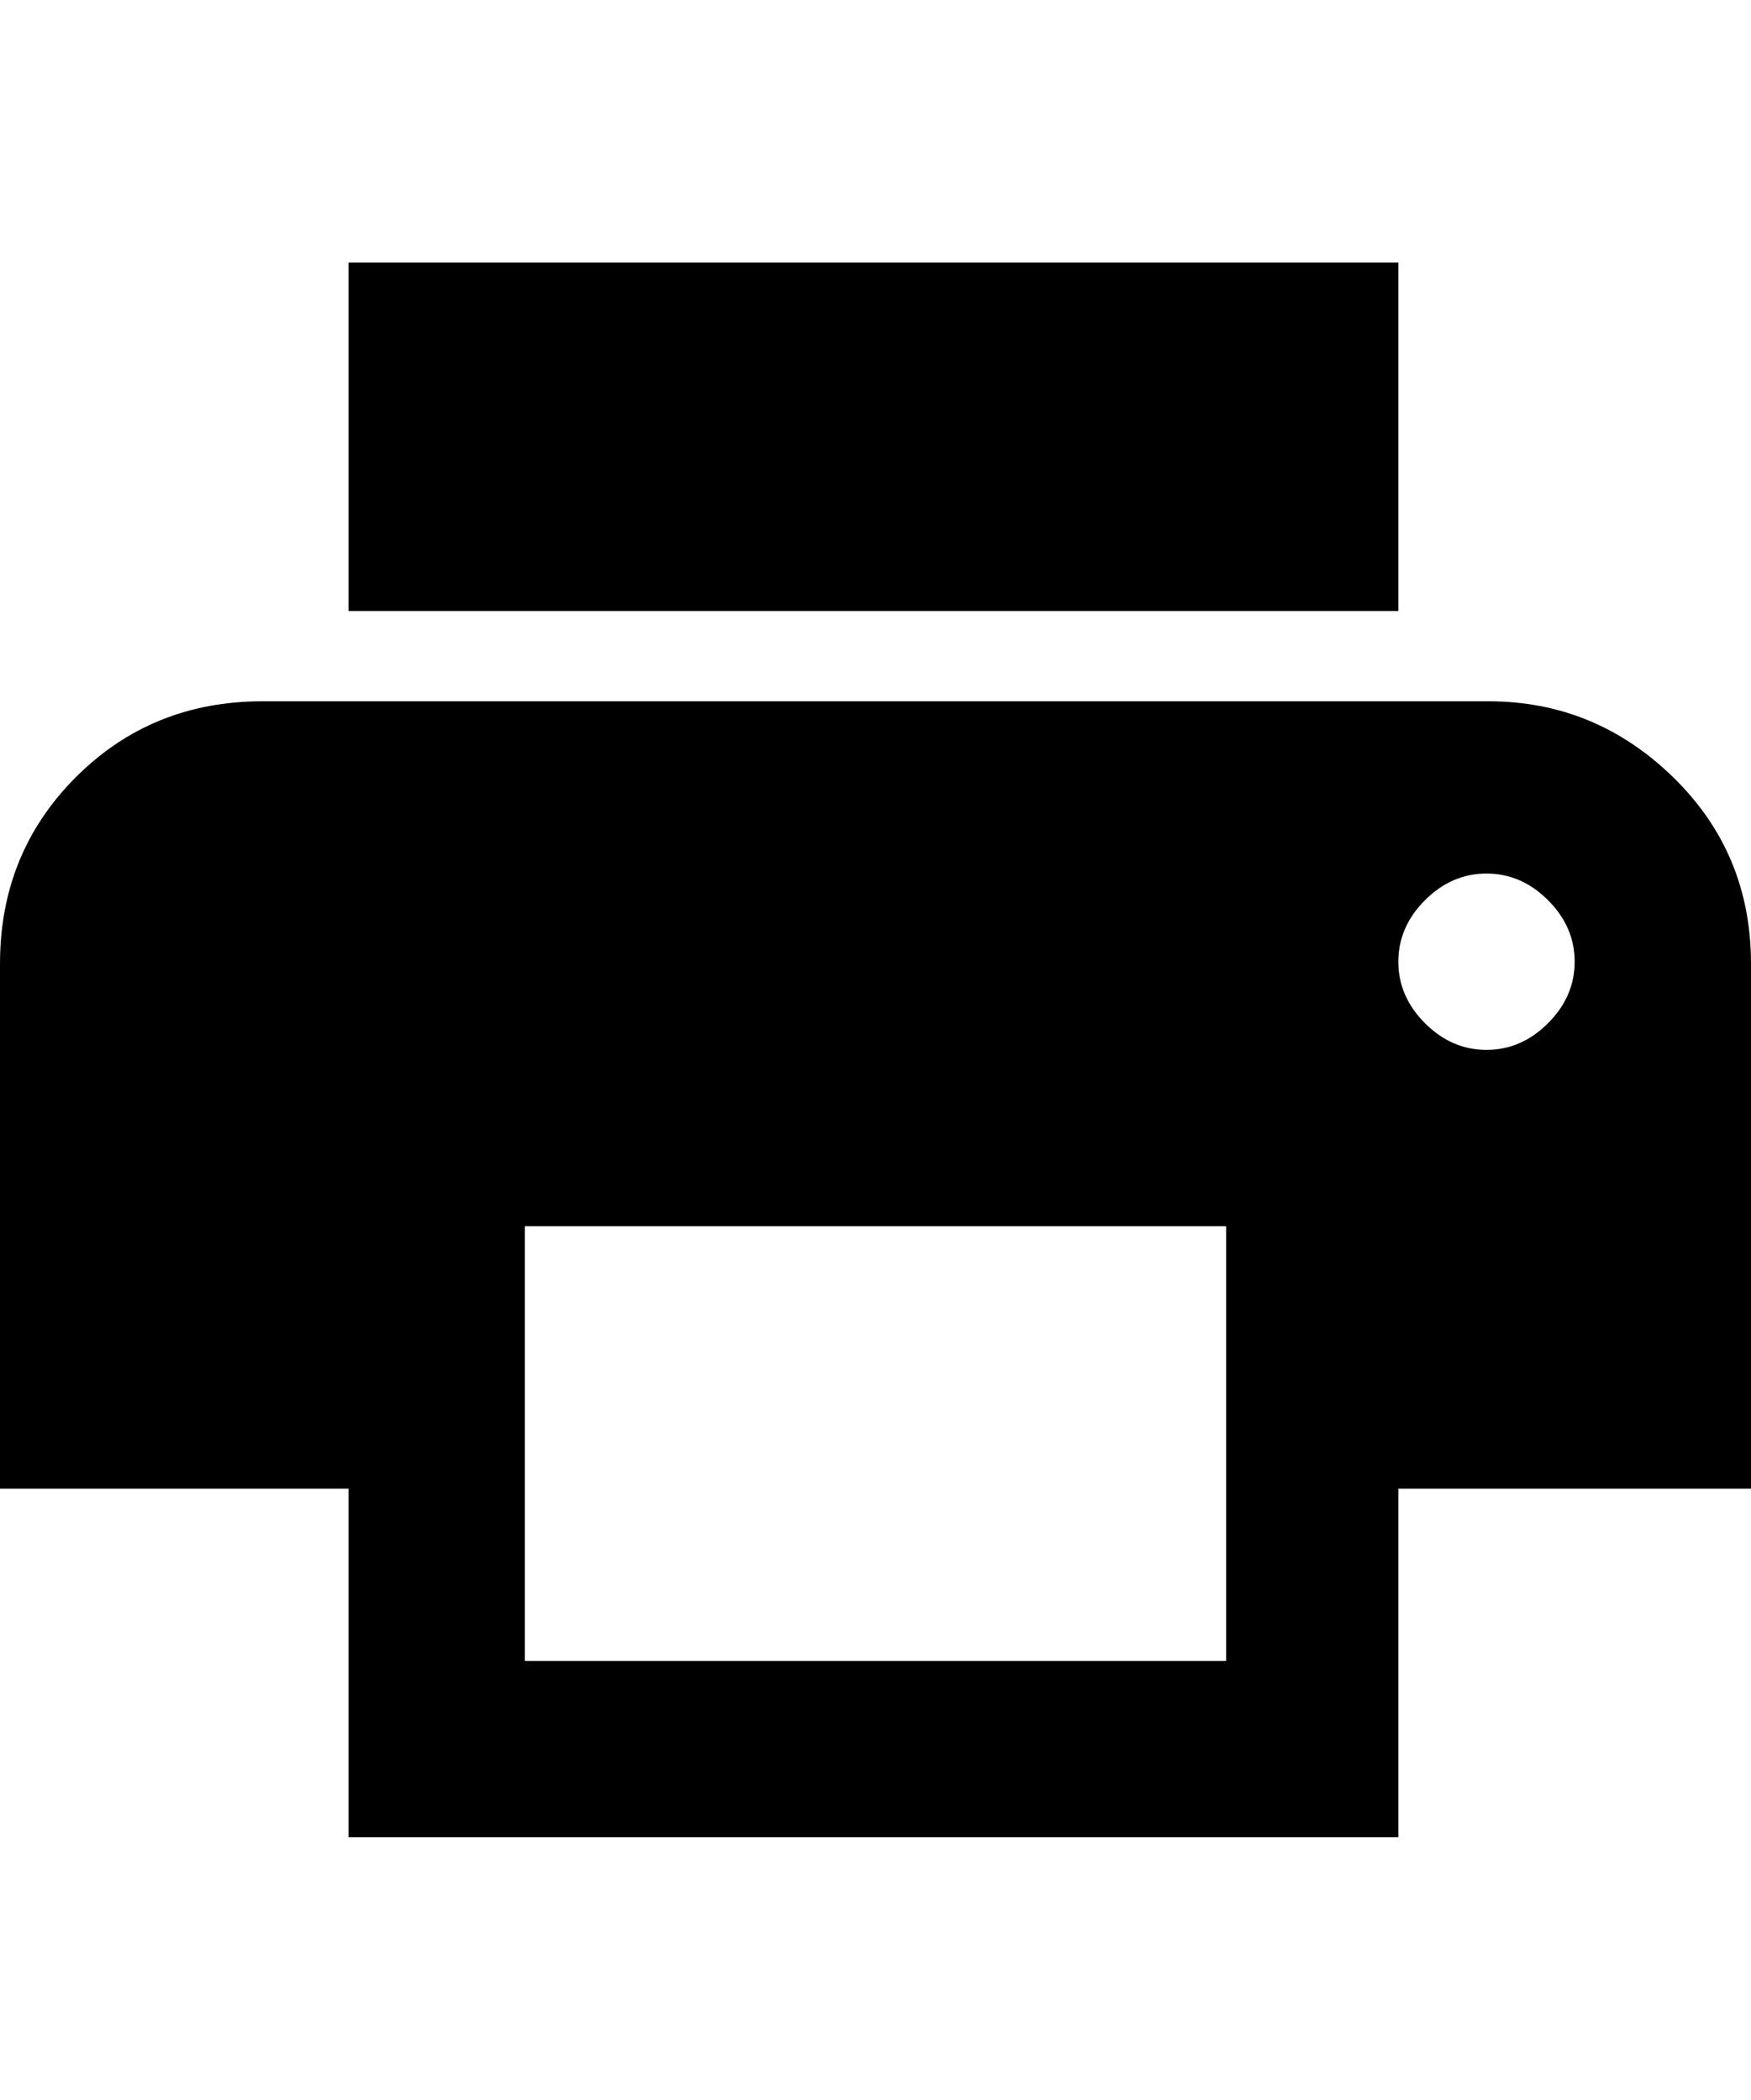 <svg xmlns="http://www.w3.org/2000/svg" viewBox="0 0 427 512"><path d="M363 171q26 0 45 18.5t19 45.5v128h-86v85h-256v-85h-85v-128q0-27 18.5-45.5t45.5-18.5h299zm-64 234v-106h-171v106h171zm63.5-149q8.5 0 15-6.5t6.5-15-6.5-15-15-6.5-15 6.5-6.5 15 6.5 15 15 6.5zm-21.5-192v85h-256v-85h256z"/></svg>